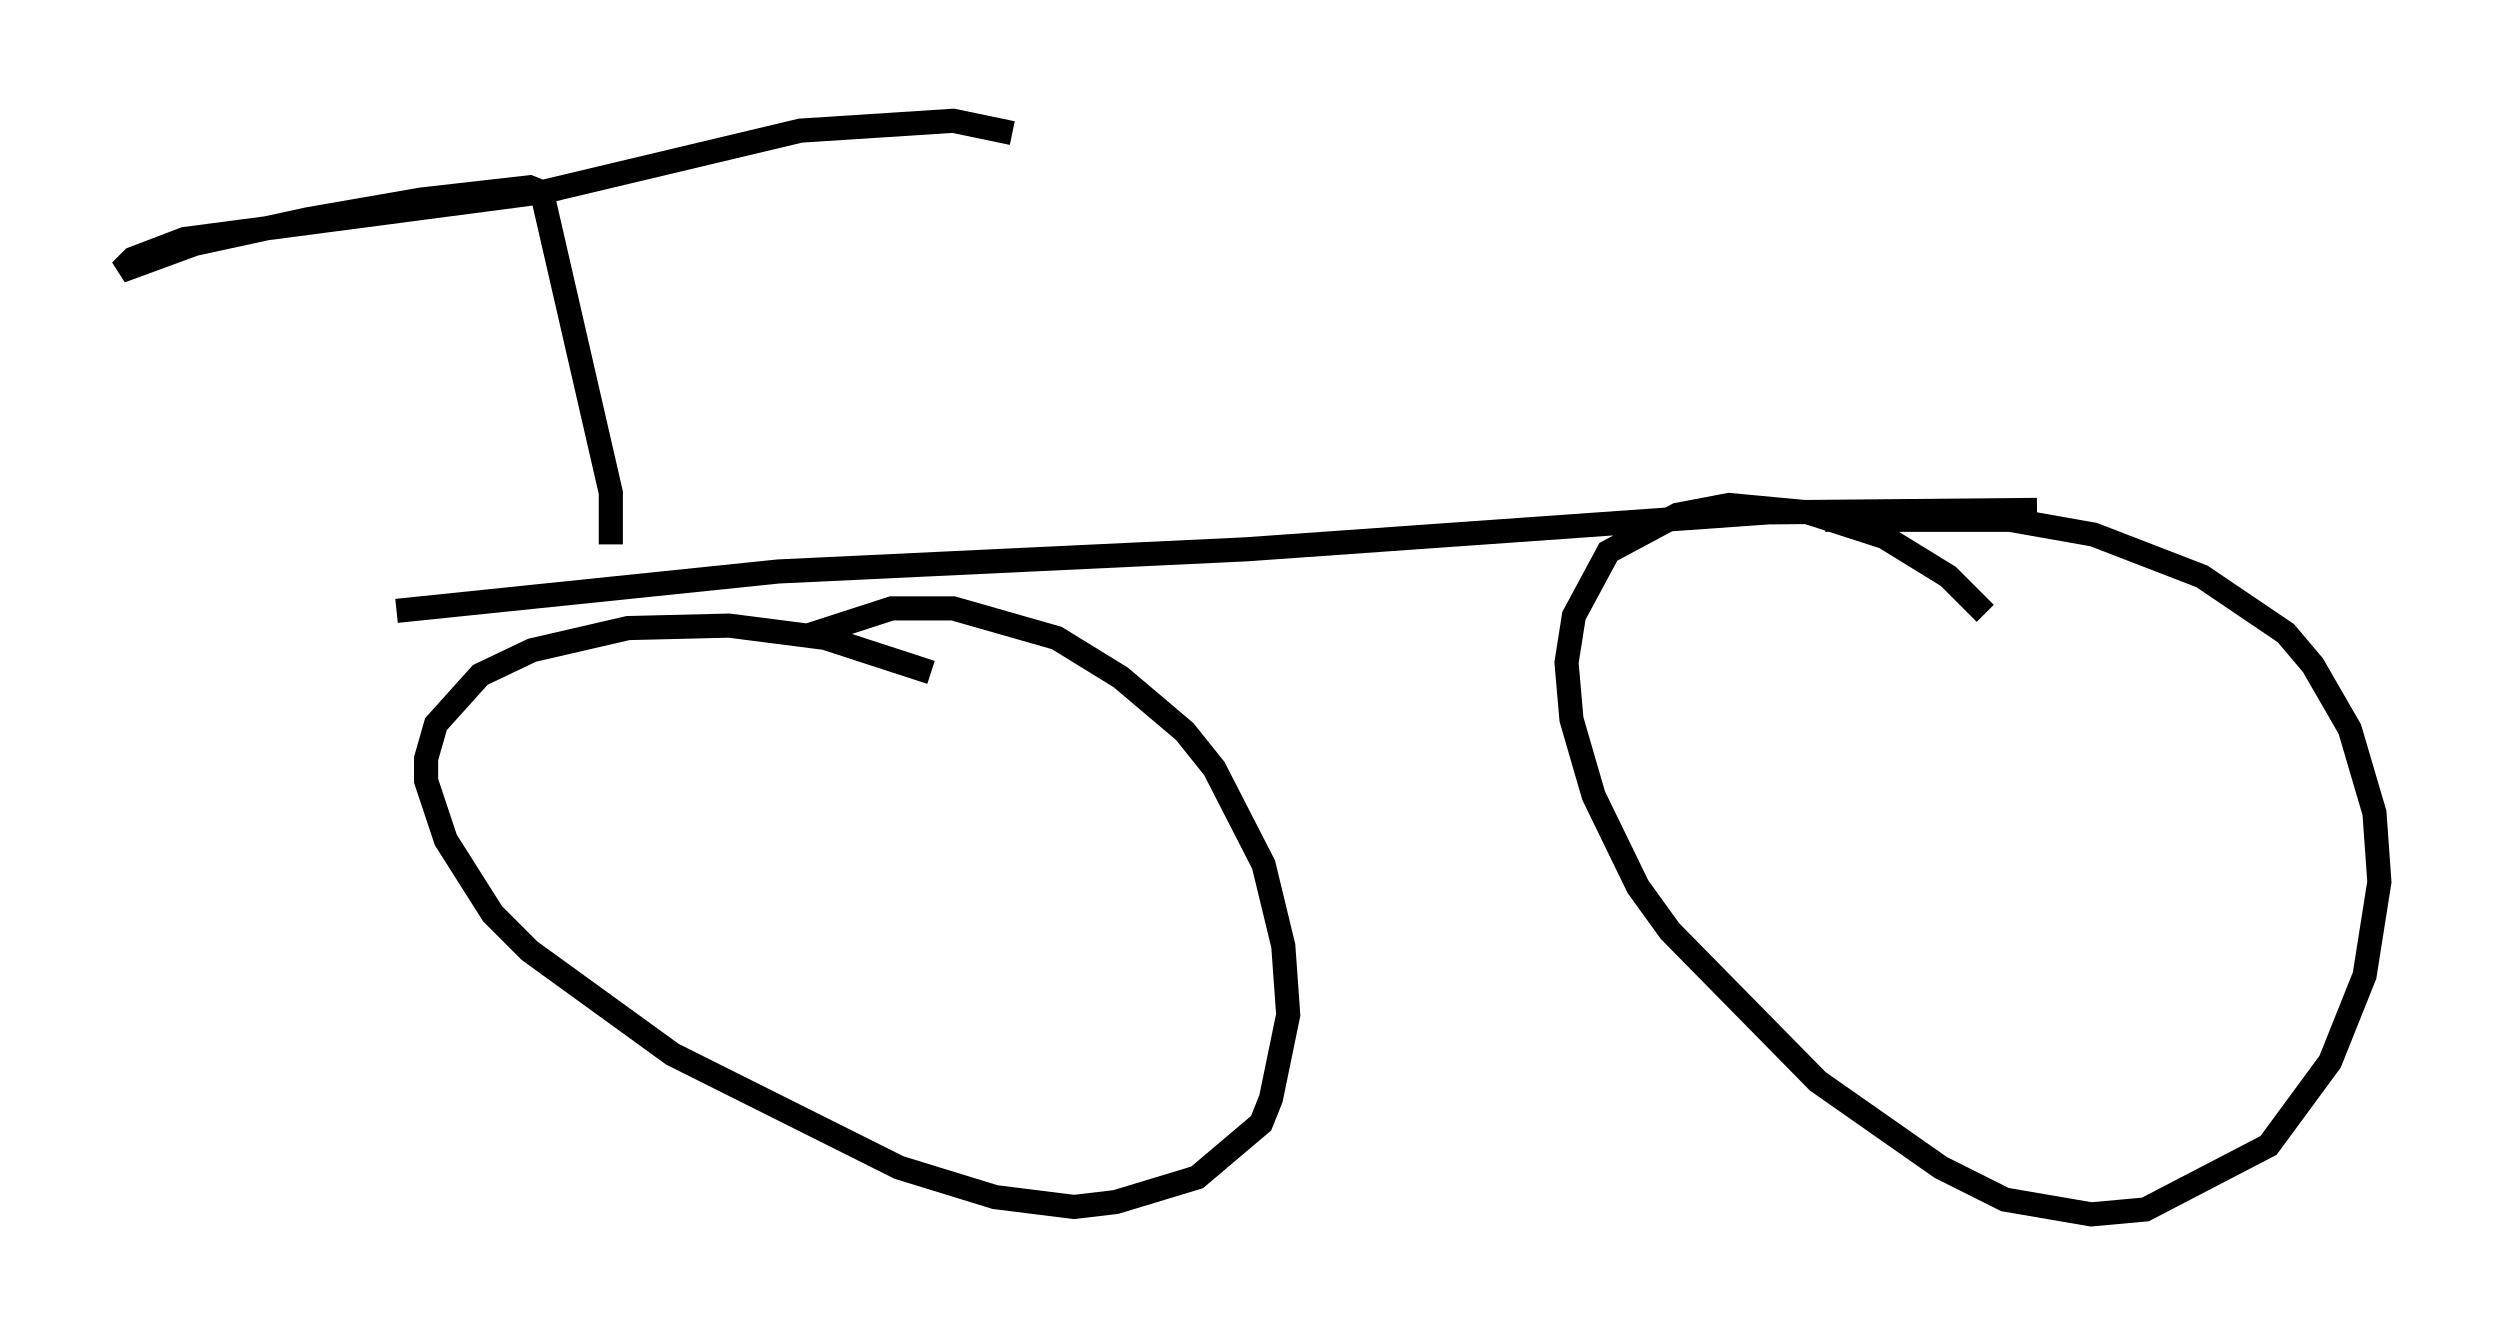 <?xml version="1.0" encoding="utf-8" ?>
<svg baseProfile="full" height="55.326" version="1.1" width="103.611" xmlns="http://www.w3.org/2000/svg" xmlns:ev="http://www.w3.org/2001/xml-events" xmlns:xlink="http://www.w3.org/1999/xlink"><defs /><rect fill="white" height="55.326" width="103.611" x="0" y="0" /><path d="M40.015, 28.786 m-1.429, -0.919 l-4.39, -1.429 -3.981, -0.51 l-4.185, 0.102 -3.981, 0.919 l-2.144, 1.021 -1.838, 2.042 l-0.408, 1.429 0.0, 0.919 l0.817, 2.45 1.94, 3.063 l1.531, 1.531 5.921, 4.288 l9.392, 4.696 3.981, 1.225 l3.267, 0.408 1.735, -0.204 l3.369, -1.021 2.654, -2.246 l0.408, -1.021 0.715, -3.471 l-0.204, -2.858 -0.817, -3.369 l-2.042, -3.981 -1.225, -1.531 l-2.654, -2.246 -2.654, -1.633 l-4.288, -1.225 -2.552, 0.0 l-3.471, 1.123 m50.94, -5.206 l-11.127, 0.102 -21.642, 1.531 l-19.396, 0.919 -15.823, 1.633 m65.844, 0.102 l-1.531, -1.531 -2.654, -1.633 l-3.165, -1.021 -3.267, -0.306 l-2.144, 0.408 -2.858, 1.531 l-1.429, 2.654 -0.306, 1.94 l0.204, 2.348 0.919, 3.165 l1.838, 3.777 1.327, 1.838 l6.125, 6.227 5.104, 3.573 l2.654, 1.327 3.573, 0.613 l2.246, -0.204 5.104, -2.654 l2.552, -3.471 1.429, -3.573 l0.613, -3.879 -0.204, -2.858 l-1.021, -3.471 -1.531, -2.654 l-1.123, -1.327 -3.471, -2.348 l-4.492, -1.735 -3.471, -0.613 l-7.656, 0.0 m-50.328, 1.021 l0.0, -2.144 -2.858, -12.454 l-0.51, -0.204 -4.492, 0.51 l-4.696, 0.817 -4.696, 1.021 l-3.063, 1.123 0.51, -0.51 l2.144, -0.817 14.802, -1.94 l10.719, -2.552 6.329, -0.408 l2.45, 0.51 " fill="none" stroke="black" stroke-width="1" /></svg>